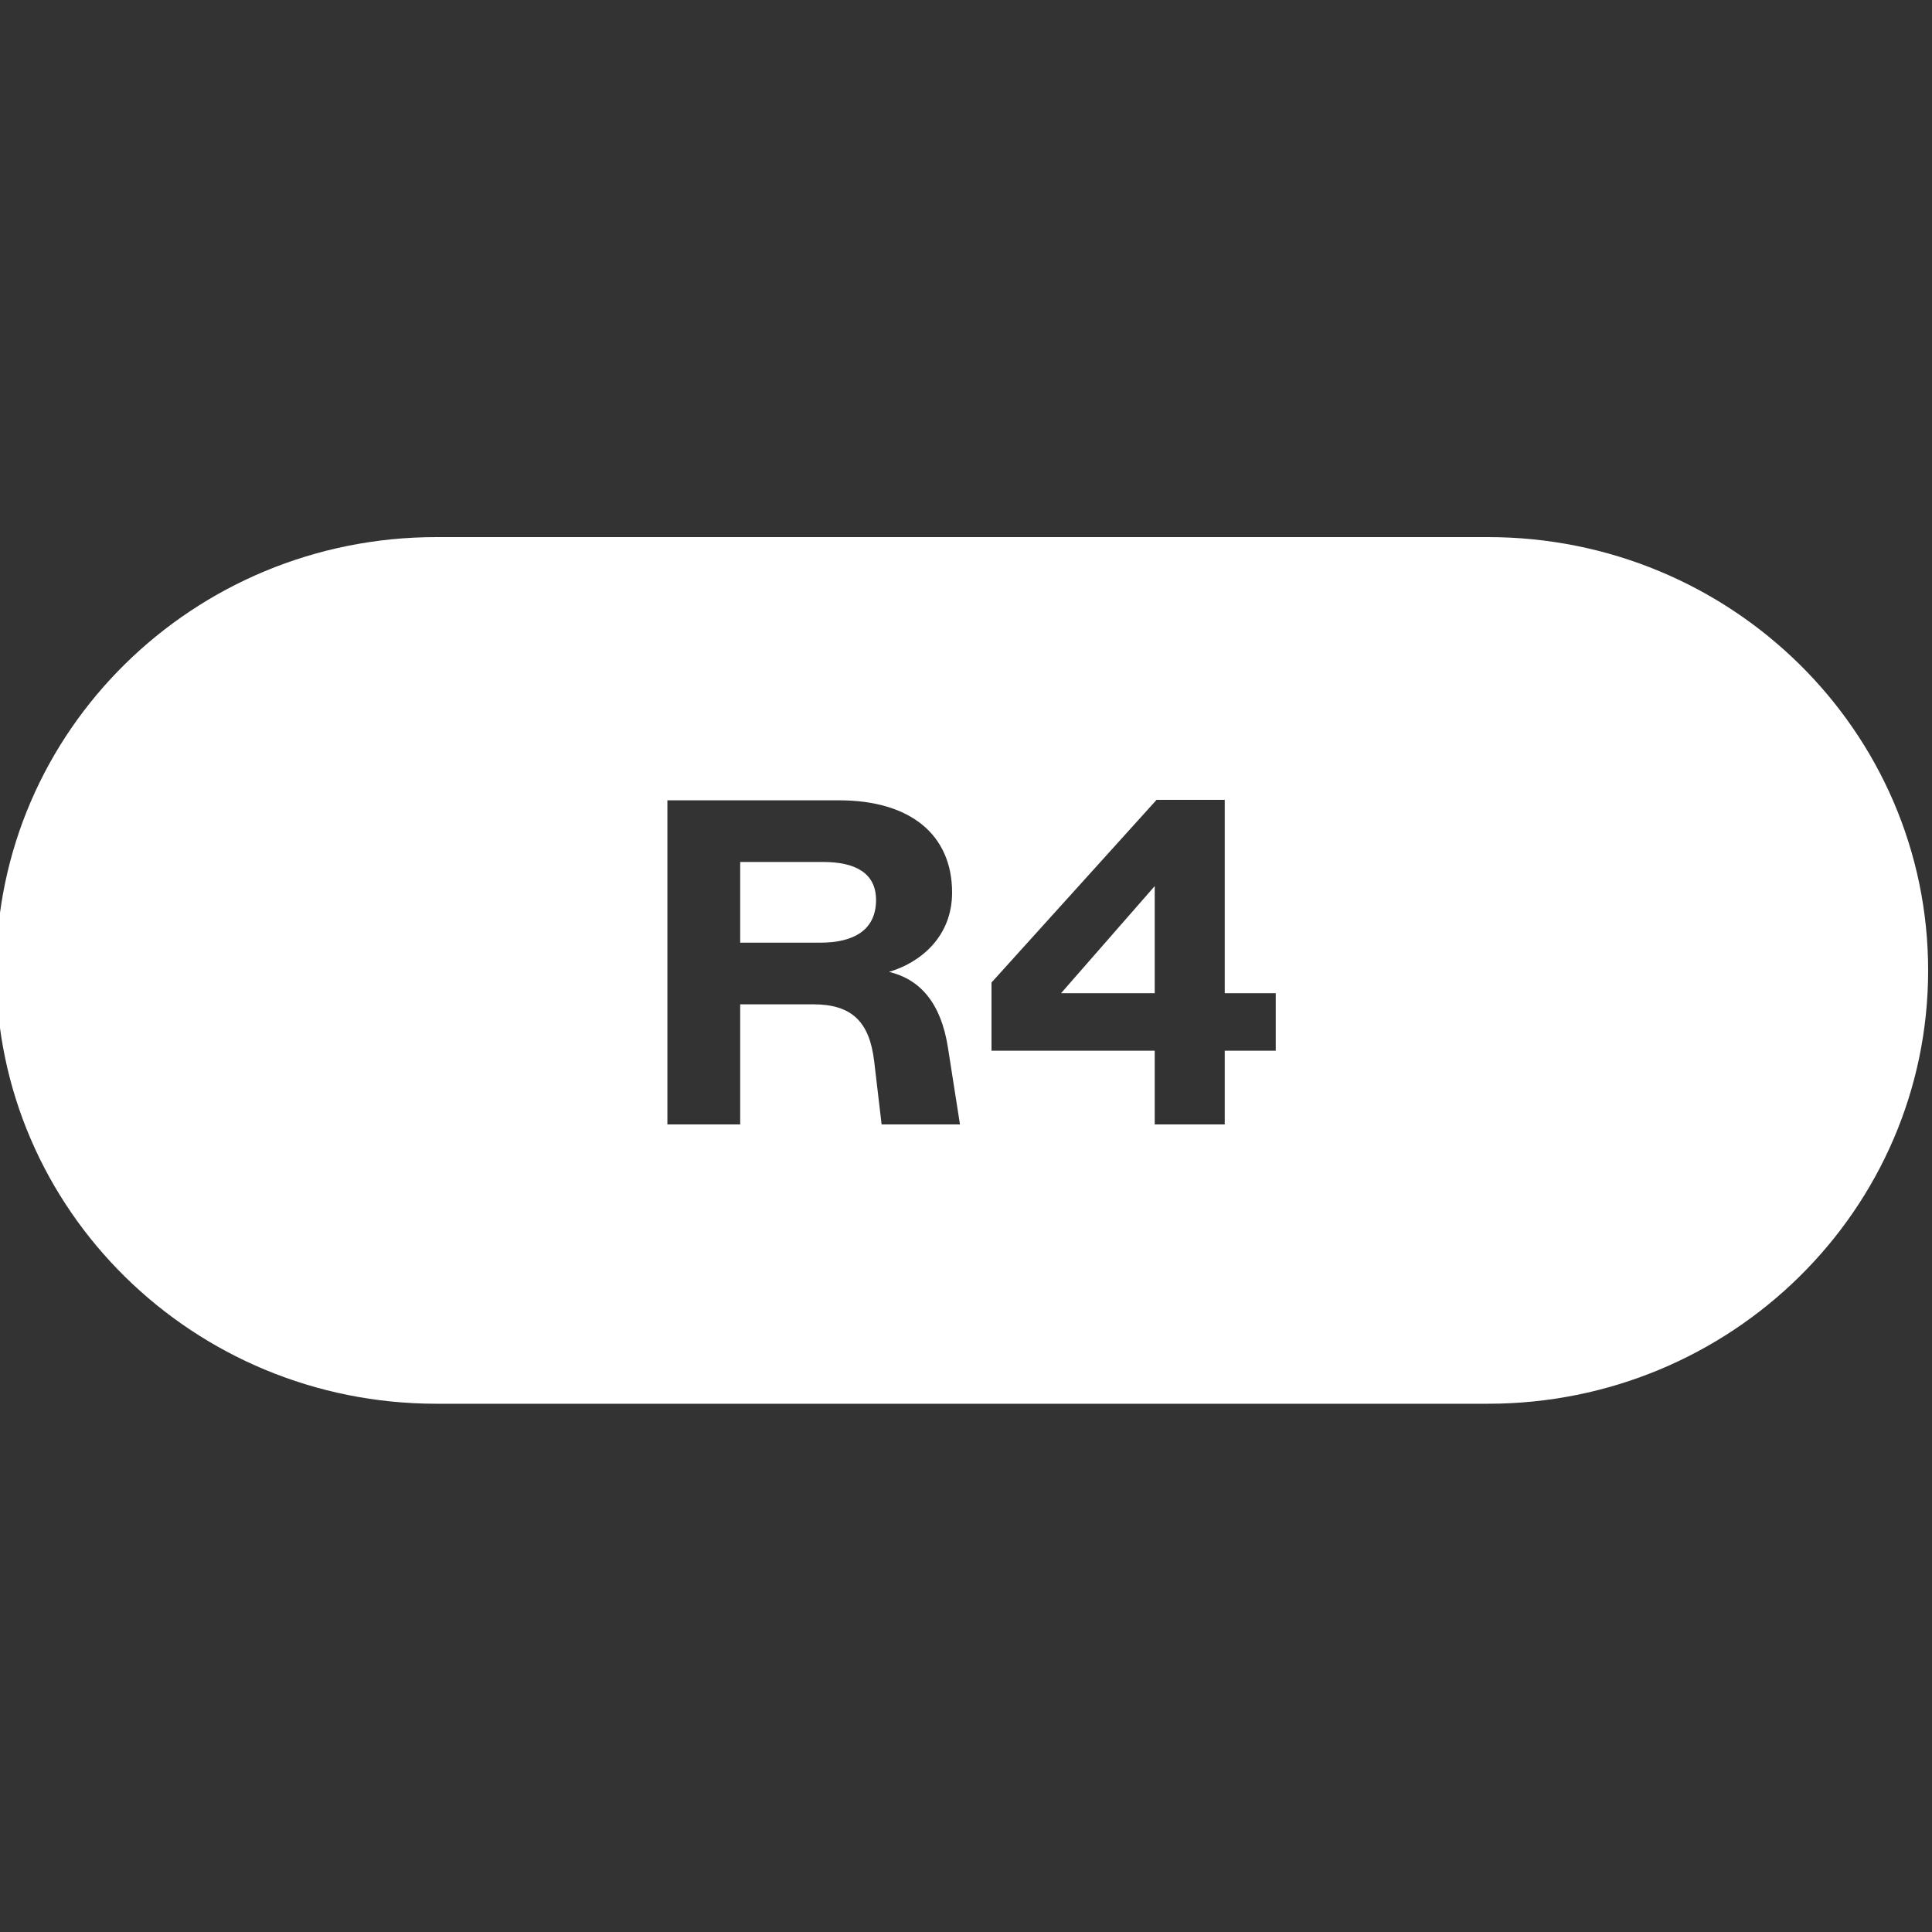 <?xml version="1.0" encoding="UTF-8"?><svg version="1.1" width="500px" height="500px" viewBox="0 0 500.0 500.0" xmlns="http://www.w3.org/2000/svg" xmlns:xlink="http://www.w3.org/1999/xlink"><rect x="0" y="0" width="500.0" height="500.0" fill="#333333" stroke="none"/><defs><clipPath id="i0"><path d="M500,0 L500,500 L0,500 L0,0 L500,0 Z"></path></clipPath><clipPath id="i1"><path d="M386.076,-11 C448.994,-11 500,39.208 500,101.144 C500,163.079 448.994,213.288 386.076,213.288 L113.924,213.288 C51.005,213.288 0,163.079 0,101.144 C0,39.208 51.005,-11 113.924,-11 L386.076,-11 Z M218.12,57.12 L173.72,57.12 L173.72,141 L192.56,141 L192.56,109.92 L211.52,109.92 C221.48,109.92 226.04,114.48 227.24,124.68 L229.16,141 L249.44,141 L246.32,121.08 C244.52,109.56 239.12,103.44 231.08,101.52 C239.24,99.12 247.4,92.4 247.4,81 C247.4,66.12 236.72,57.12 218.12,57.12 Z M317.96,57 L300.32,57 L257.6,104.28 L257.6,121.92 L299.84,121.92 L299.84,141 L317.96,141 L317.96,121.92 L331.16,121.92 L331.16,107.04 L317.96,107.04 L317.96,57 Z M299.84,79.32 L299.84,107.04 L275.6,107.04 L299.84,79.32 Z M214.04,73.08 C222.2,73.08 227.72,75.84 227.72,82.92 C227.72,90.6 222.08,93.96 213.32,93.96 L192.56,93.96 L192.56,73.08 L214.04,73.08 Z"></path></clipPath></defs><g clip-path="url(#i0)"><g transform="translate(-1.0 150.0)"><g clip-path="url(#i1)"><polygon points="1,-11 500,-11 500,213.288 1,213.288 1,-11" stroke="none" fill="#FFFFFF"></polygon></g></g></g></svg>